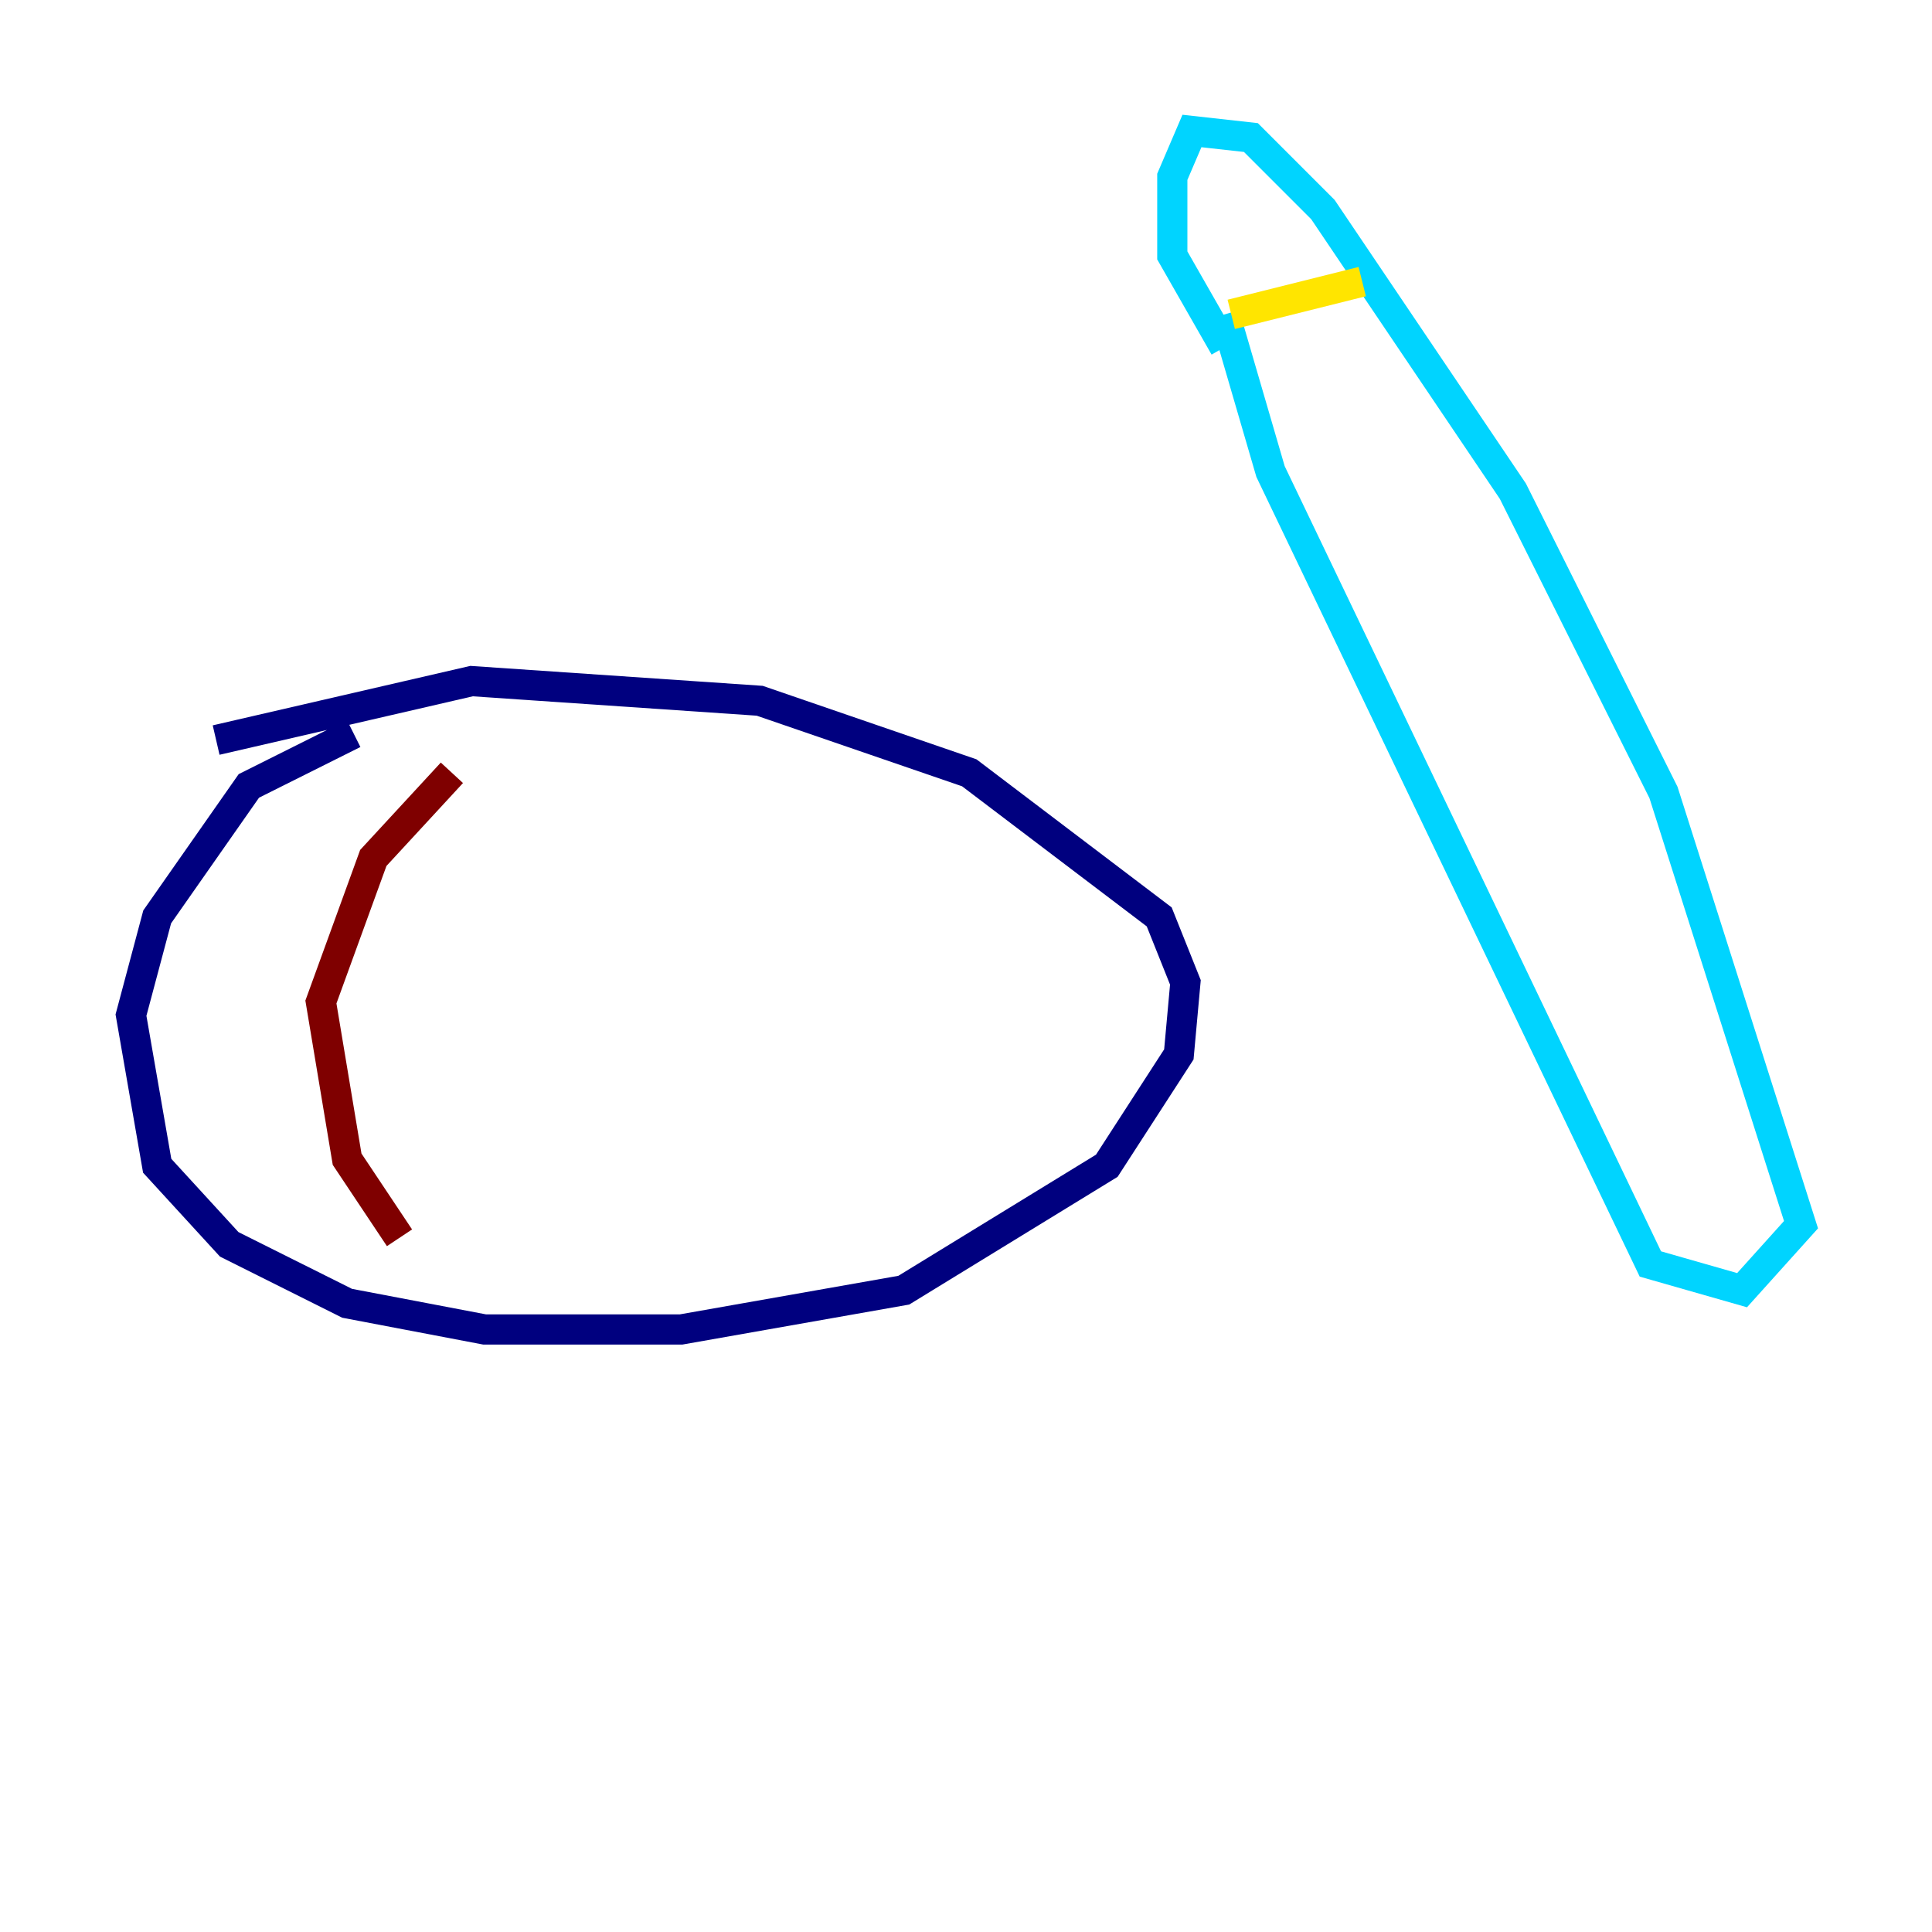 <?xml version="1.0" encoding="utf-8" ?>
<svg baseProfile="tiny" height="128" version="1.2" viewBox="0,0,128,128" width="128" xmlns="http://www.w3.org/2000/svg" xmlns:ev="http://www.w3.org/2001/xml-events" xmlns:xlink="http://www.w3.org/1999/xlink"><defs /><polyline fill="none" points="23.43,48.597 16.488,52.068 10.414,60.746 8.678,67.254 10.414,77.234 15.186,82.441 22.997,86.346 32.108,88.081 45.125,88.081 59.878,85.478 73.329,77.234 78.102,69.858 78.536,65.085 76.8,60.746 64.217,51.2 50.332,46.427 31.241,45.125 14.319,49.031" stroke="#00007f" stroke-width="2" /><polyline fill="none" points="81.139,20.827 84.176,31.241 109.342,83.742 115.417,85.478 119.322,81.139 110.21,52.502 100.231,32.542 87.647,13.885 82.875,9.112 78.969,8.678 77.668,11.715 77.668,16.922 81.139,22.997" stroke="#00d4ff" stroke-width="2" /><polyline fill="none" points="81.573,20.827 90.251,18.658" stroke="#ffe500" stroke-width="2" /><polyline fill="none" points="29.939,51.2 24.732,56.841 21.261,66.386 22.997,76.8 26.468,82.007" stroke="#7f0000" stroke-width="2" /></svg>